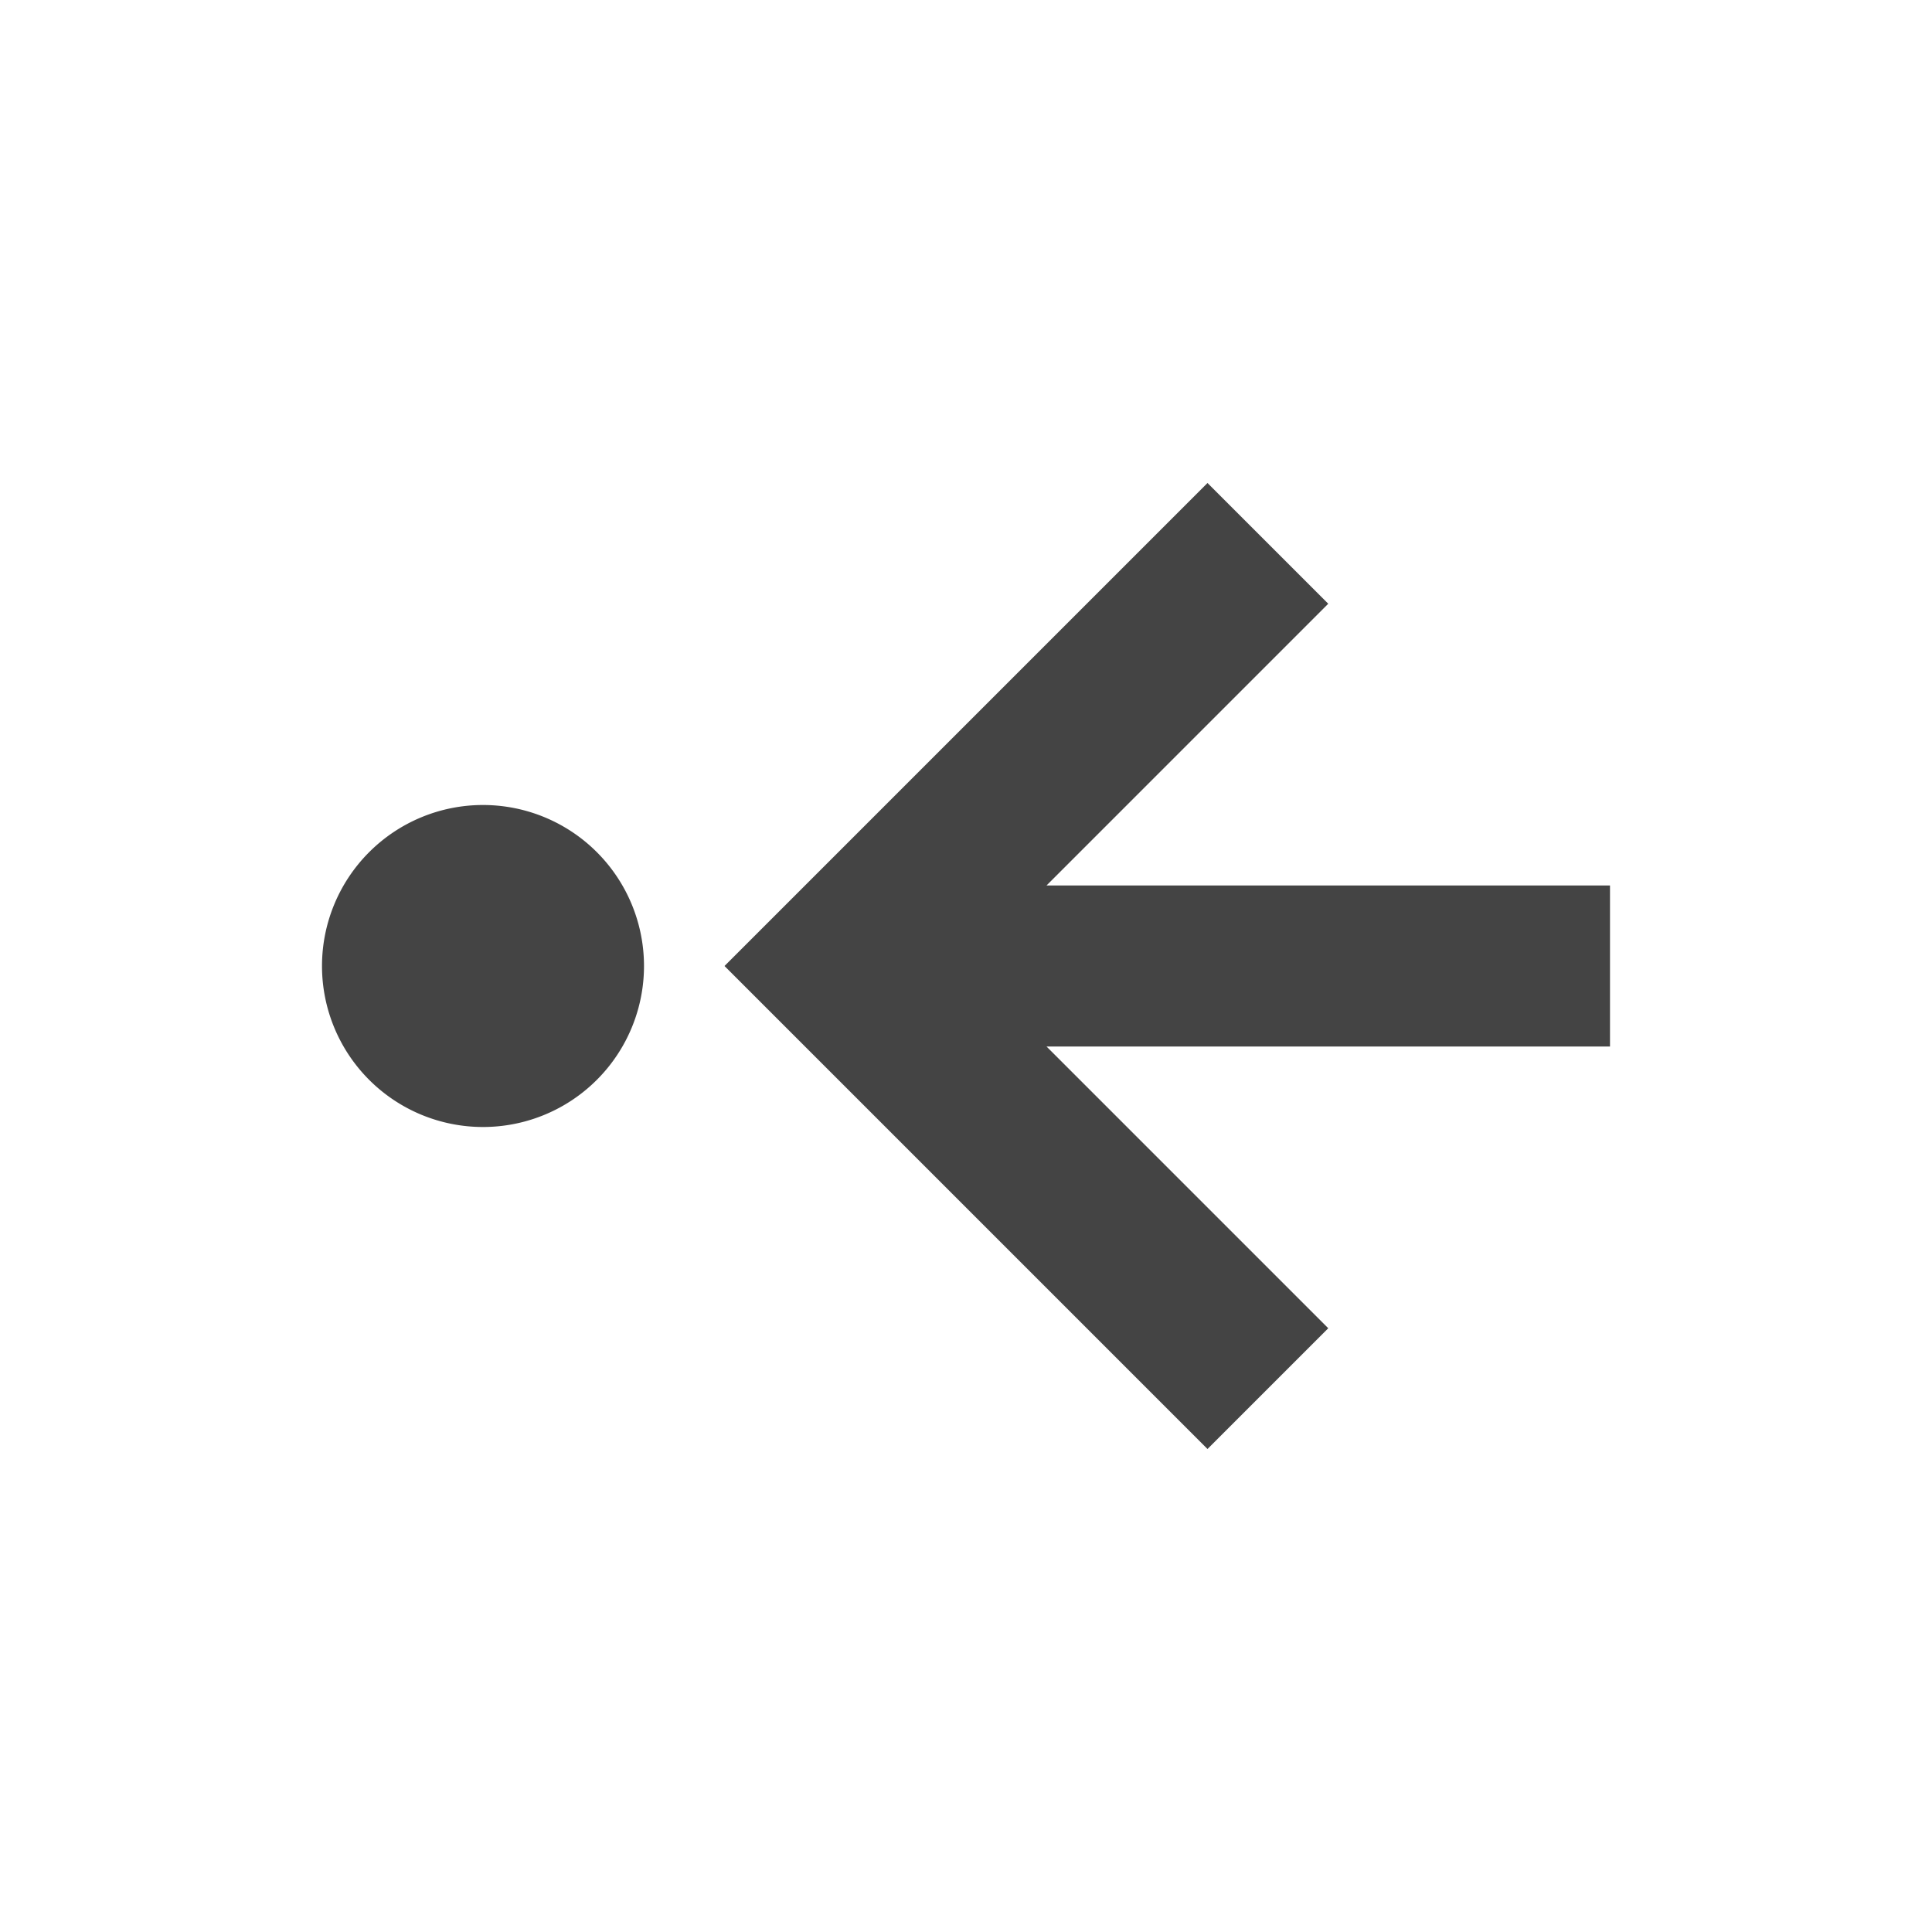 <?xml version="1.0" encoding="UTF-8" standalone="no"?>
<svg
   width="24"
   height="24"
   version="1.1"
   id="svg2157"
   sodipodi:docname="go-first-symbolic.svg"
   inkscape:version="1.1 (c4e8f9ed74, 2021-05-24)"
   xmlns:inkscape="http://www.inkscape.org/namespaces/inkscape"
   xmlns:sodipodi="http://sodipodi.sourceforge.net/DTD/sodipodi-0.dtd"
   xmlns="http://www.w3.org/2000/svg"
   xmlns:svg="http://www.w3.org/2000/svg">
  <defs
     id="defs2161" />
  <sodipodi:namedview
     id="namedview2159"
     pagecolor="#ffffff"
     bordercolor="#666666"
     borderopacity="1.0"
     inkscape:pageshadow="2"
     inkscape:pageopacity="0.0"
     inkscape:pagecheckerboard="0"
     showgrid="false"
     inkscape:zoom="51.4375"
     inkscape:cx="-1.4969623"
     inkscape:cy="8"
     inkscape:window-width="1920"
     inkscape:window-height="994"
     inkscape:window-x="0"
     inkscape:window-y="0"
     inkscape:window-maximized="1"
     inkscape:current-layer="svg2157" />
  <path
     style="fill:#444444"
     d="M 8,12 A 2,2 0 0 1 6,14 2,2 0 0 1 4,12 2,2 0 0 1 6,10 2,2 0 0 1 8,12 Z"
     id="path2153" />
  <path
     style="fill:#444444"
     d="M 20,11 H 13 L 16.5,7.5 15,6 9,12 15,18 16.5,16.5 13,13 h 7 z"
     id="path2155" />
</svg>
